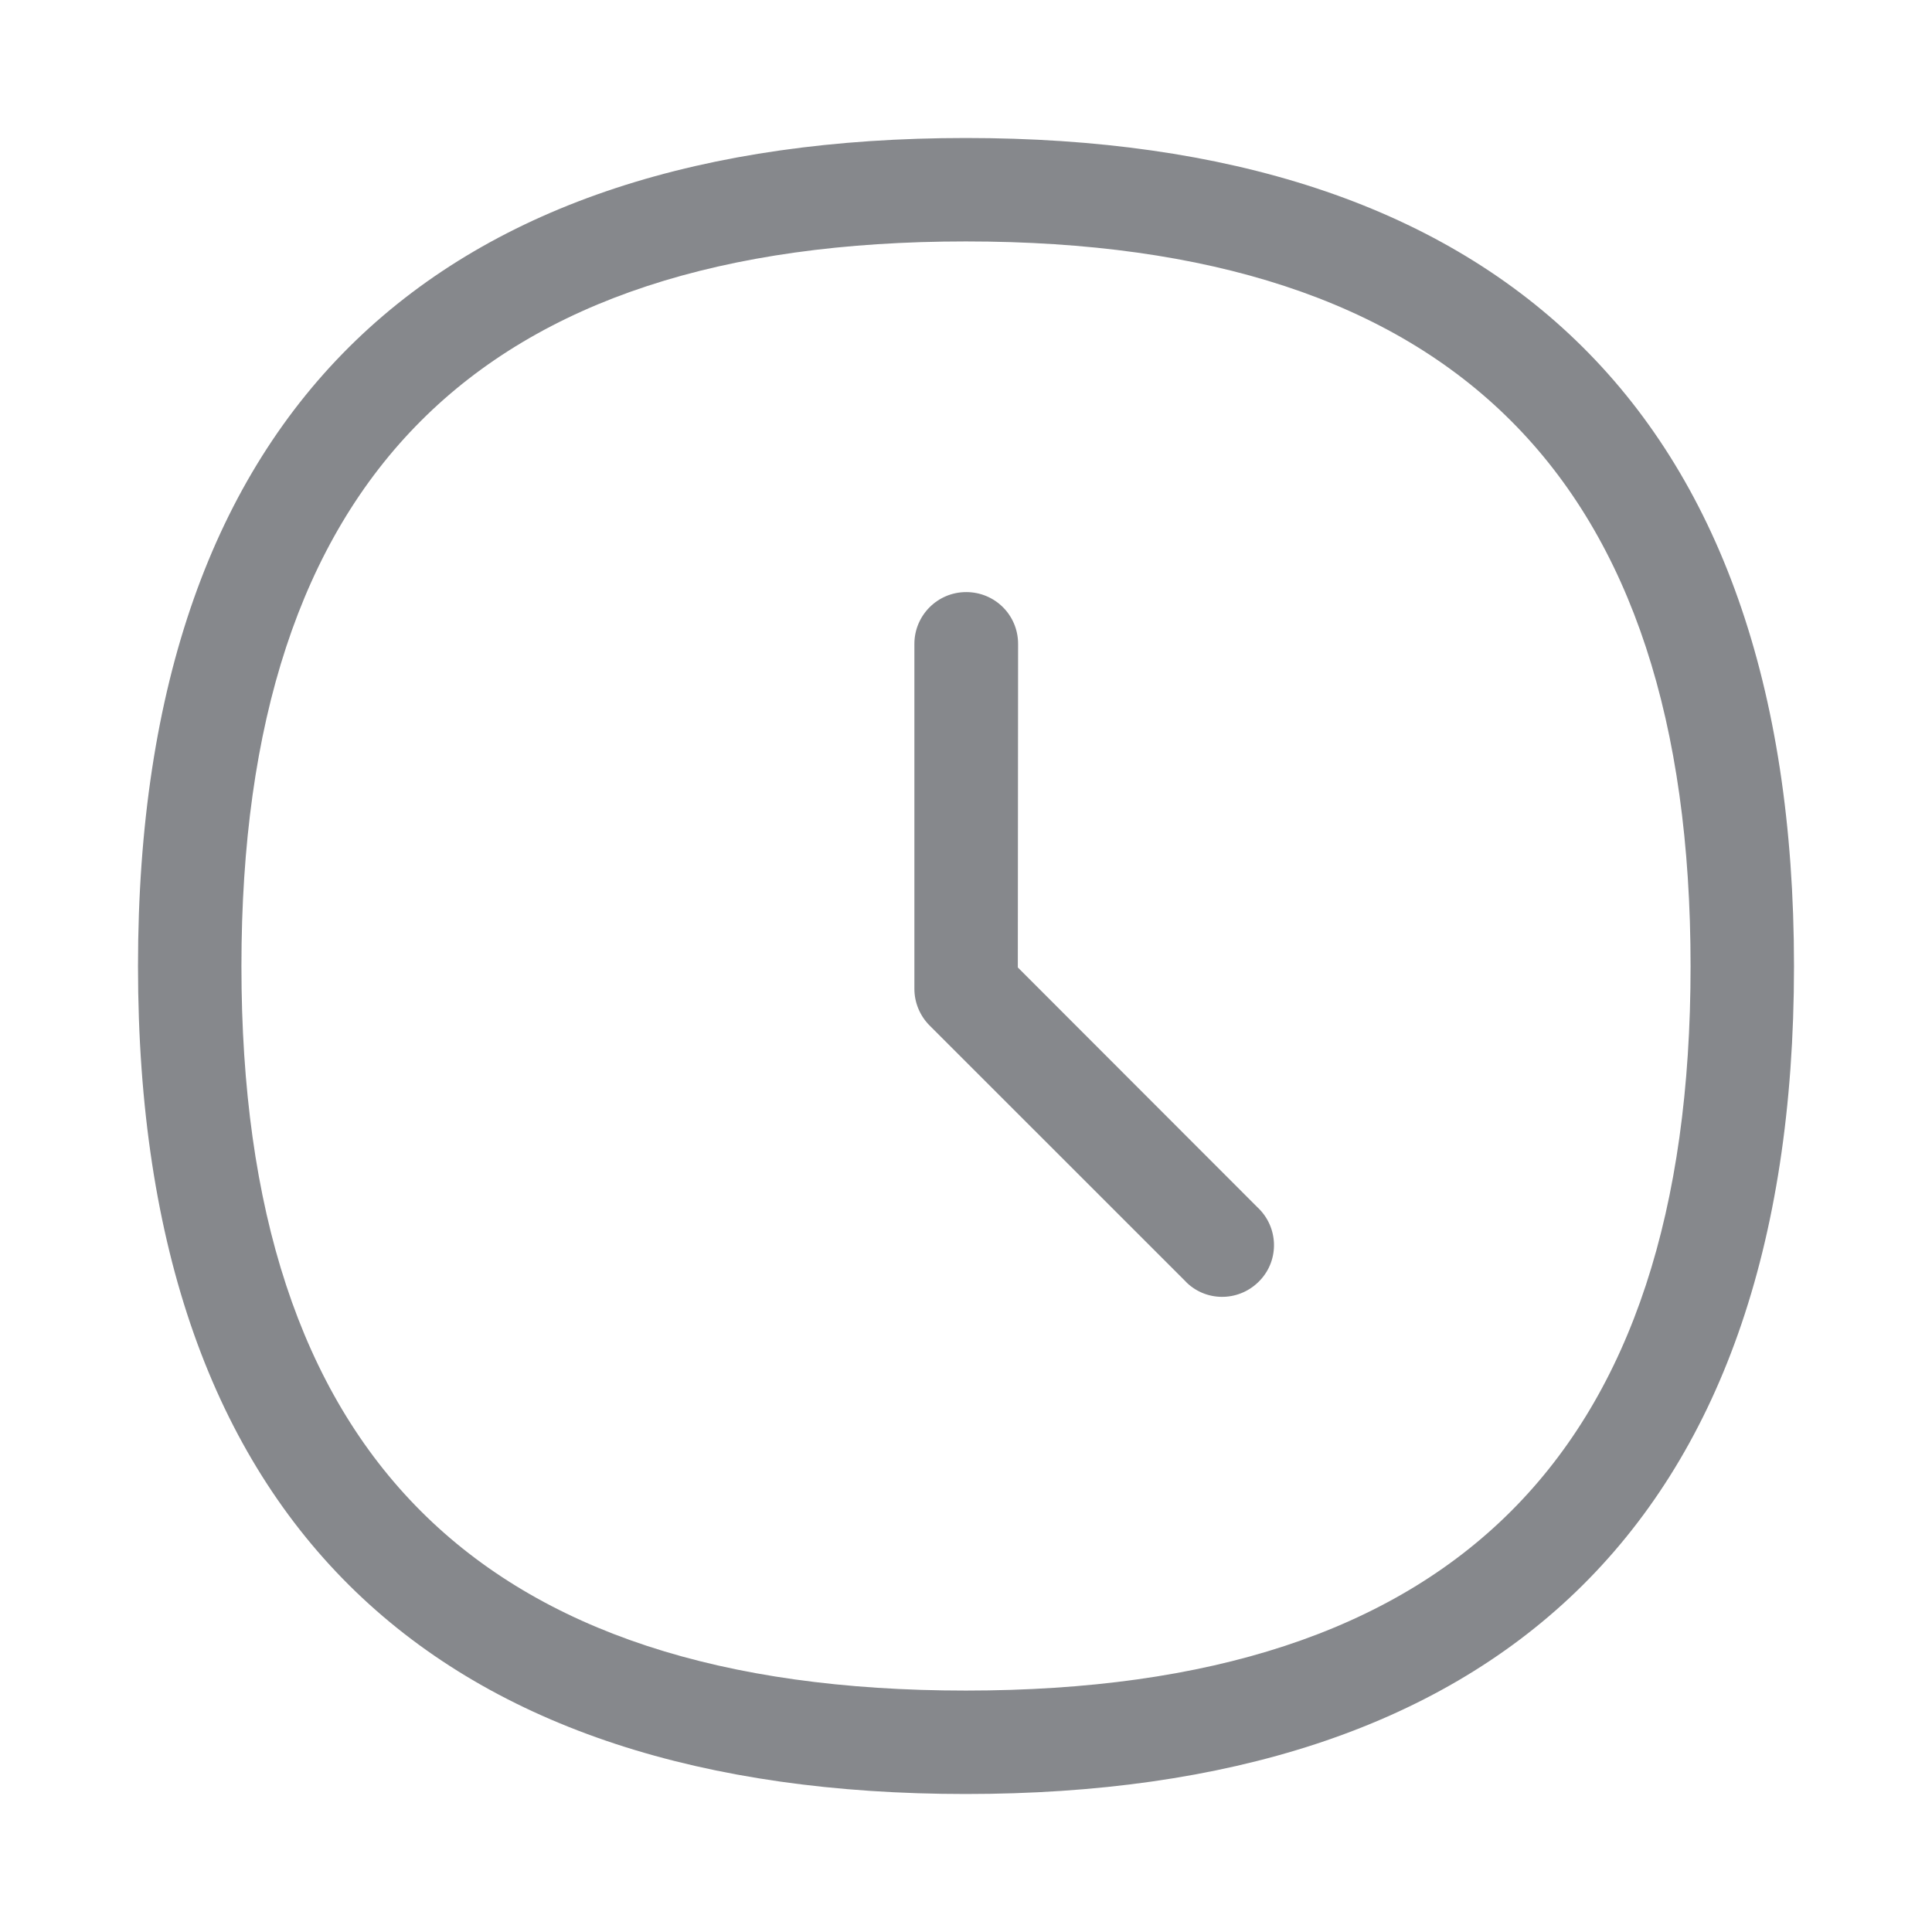 <svg width="28" height="28" viewBox="0 0 28 28" fill="none" xmlns="http://www.w3.org/2000/svg">
<path fill-rule="evenodd" clip-rule="evenodd" d="M13.997 24.501C21.066 24.501 24.501 21.066 24.501 14.003C24.501 6.935 21.066 3.499 13.997 3.499C6.935 3.499 3.499 6.935 3.499 14.003C3.499 21.066 6.935 24.501 13.997 24.501ZM13.997 2C21.578 2 26 5.828 26 14.003C26 22.179 21.578 26 13.997 26C6.415 26 2 22.179 2 14.003C2 5.828 6.415 2 13.997 2ZM14.751 14.021L18.224 17.497C18.528 17.78 18.545 18.255 18.262 18.555C17.978 18.859 17.504 18.877 17.203 18.593L17.166 18.555L13.471 14.861C13.331 14.72 13.252 14.529 13.252 14.331V9.332C13.252 8.919 13.587 8.581 14.003 8.581C14.42 8.581 14.755 8.915 14.755 9.332L14.751 14.021Z" fill="#86888C"/>
</svg>
